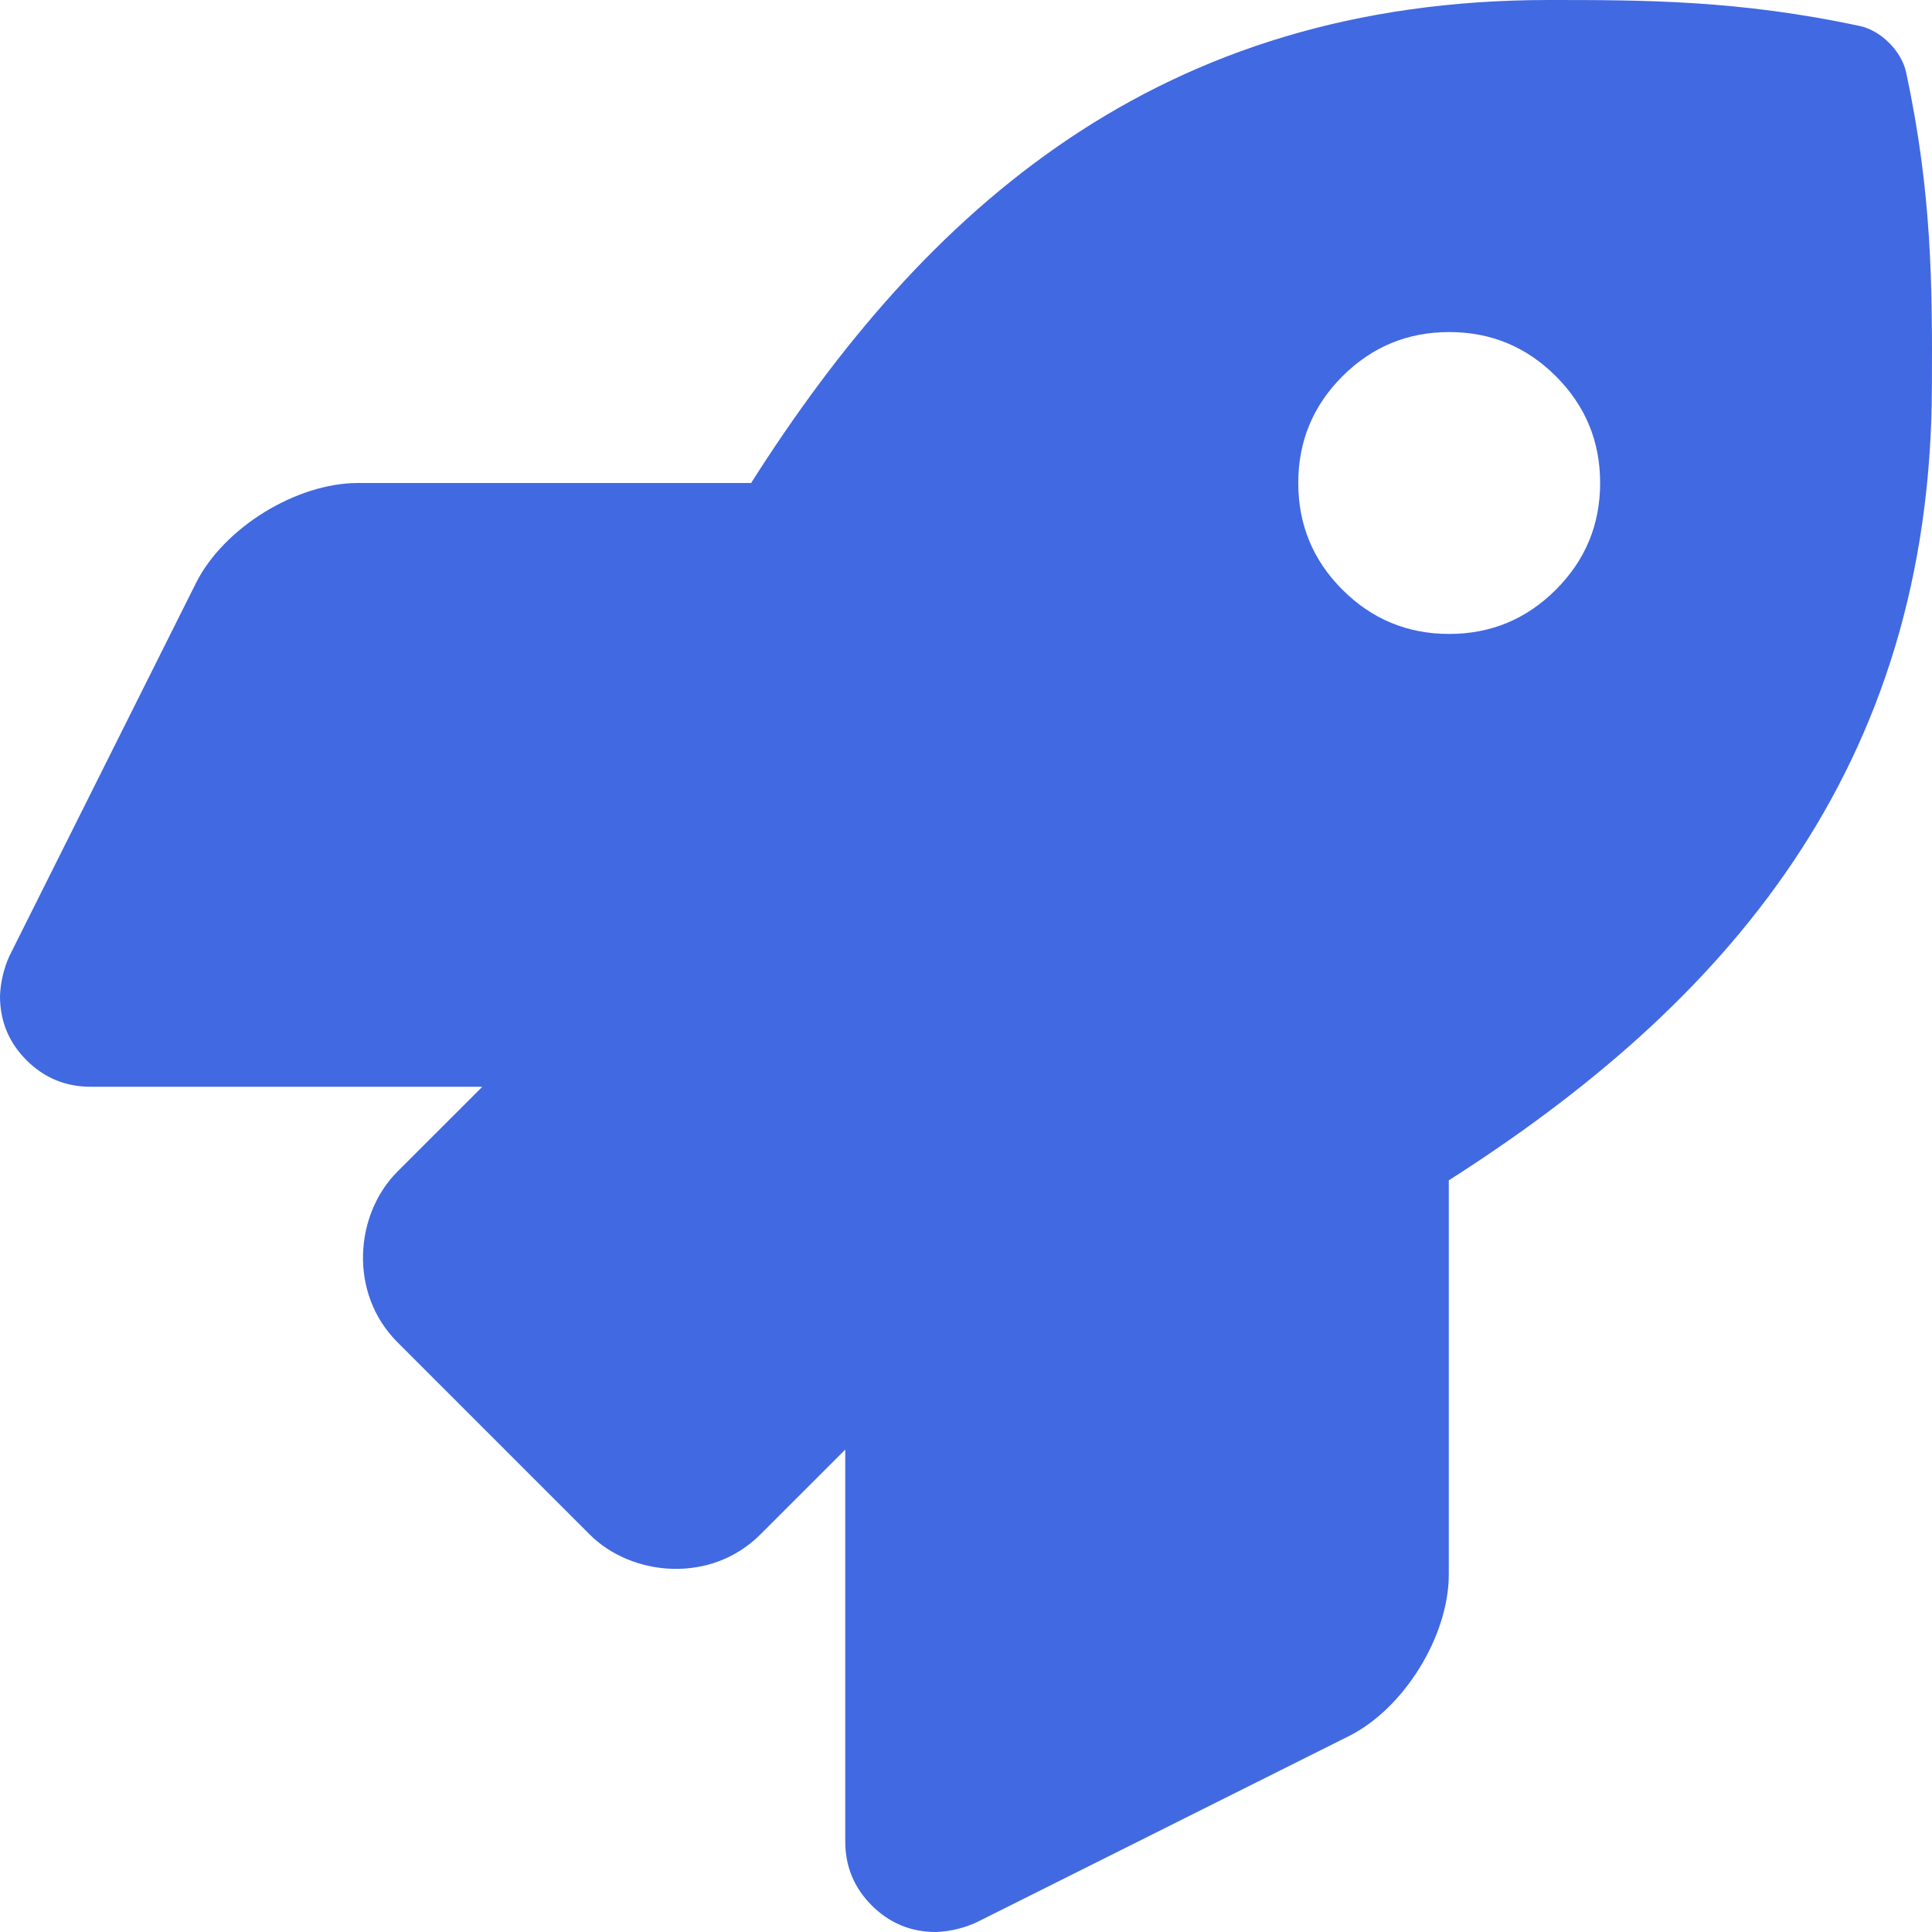 <?xml version="1.0" encoding="utf-8" ?>
<svg xmlns="http://www.w3.org/2000/svg" xmlns:xlink="http://www.w3.org/1999/xlink" width="48" height="48" viewBox="0 0 48 48">
	<path transform="matrix(1 0 0 1 0 0)" d="M47.355 1.79C47.243 1.271 46.731 0.759 46.211 0.647C43.192 0 40.829 0 38.476 0C28.798 0 22.994 5.175 18.661 12L8.891 12C7.358 12.002 5.558 13.113 4.87 14.483L0.236 23.747C0.164 23.904 0.109 24.068 0.069 24.237C0.029 24.406 0.006 24.577 0 24.75C0 25.371 0.22 25.902 0.659 26.341C1.099 26.78 1.629 27 2.251 27L11.983 27L9.876 29.106C8.81 30.172 8.657 32.131 9.876 33.349L14.648 38.121C15.694 39.17 17.663 39.355 18.893 38.121L21 36.015L21 45.75C21 46.371 21.22 46.902 21.659 47.341C22.099 47.78 22.629 48 23.25 48C23.424 47.994 23.595 47.971 23.764 47.931C23.933 47.891 24.096 47.836 24.254 47.764L33.51 43.134C34.881 42.45 35.995 40.649 35.995 39.116L35.995 29.325C42.801 24.983 47.998 19.162 47.998 9.535C48.007 7.172 48.007 4.809 47.355 1.79ZM36.004 15.75C34.968 15.75 34.084 15.383 33.352 14.651C32.62 13.919 32.255 13.035 32.255 11.999C32.255 10.964 32.621 10.08 33.353 9.348C34.086 8.616 34.969 8.25 36.005 8.25C37.041 8.25 37.924 8.616 38.656 9.348C39.389 10.081 39.755 10.964 39.755 12C39.754 13.036 39.388 13.919 38.655 14.651C37.923 15.383 37.039 15.75 36.004 15.75Z" fill-rule="nonzero" fill="rgb(65, 105, 225)"/>
</svg>
